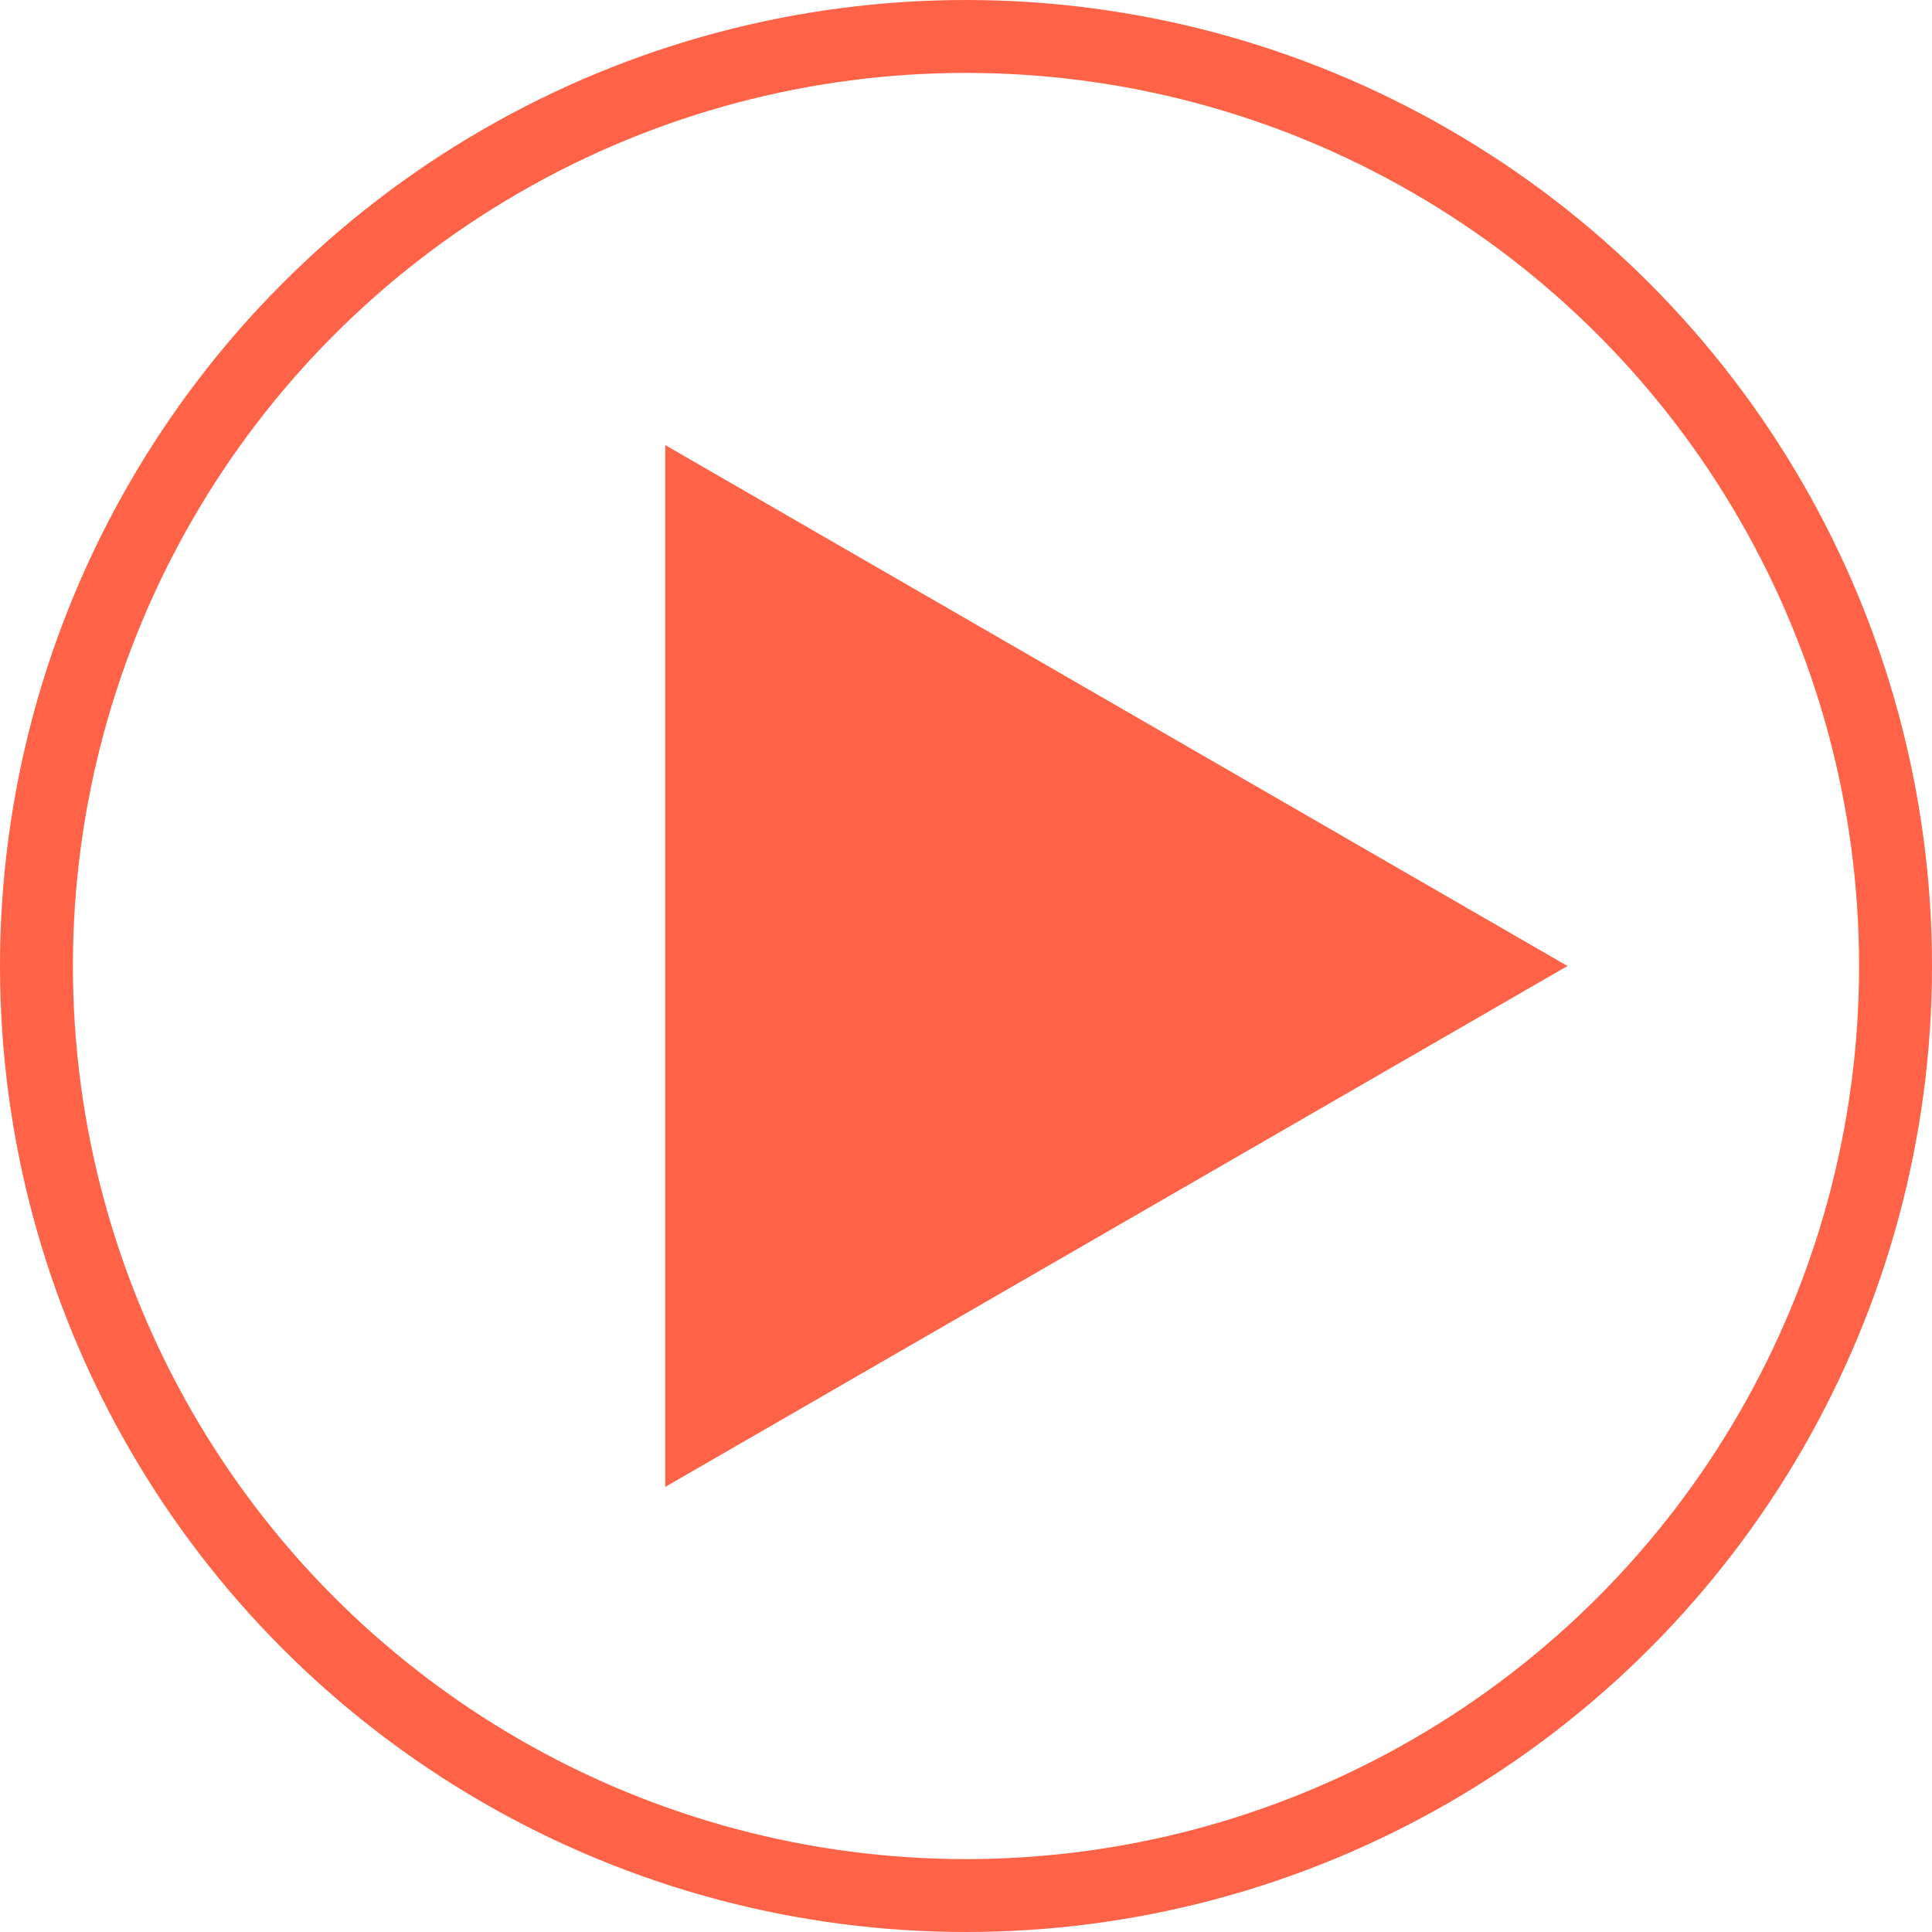 <svg width="106" height="106" viewBox="0 0 106 106" fill="none" xmlns="http://www.w3.org/2000/svg">
<circle cx="53" cy="53" r="51" stroke="#FF6347" stroke-width="4"/>
<path d="M86 53L36.5 81.579L36.5 24.421L86 53Z" fill="#FF6347"/>
</svg>
